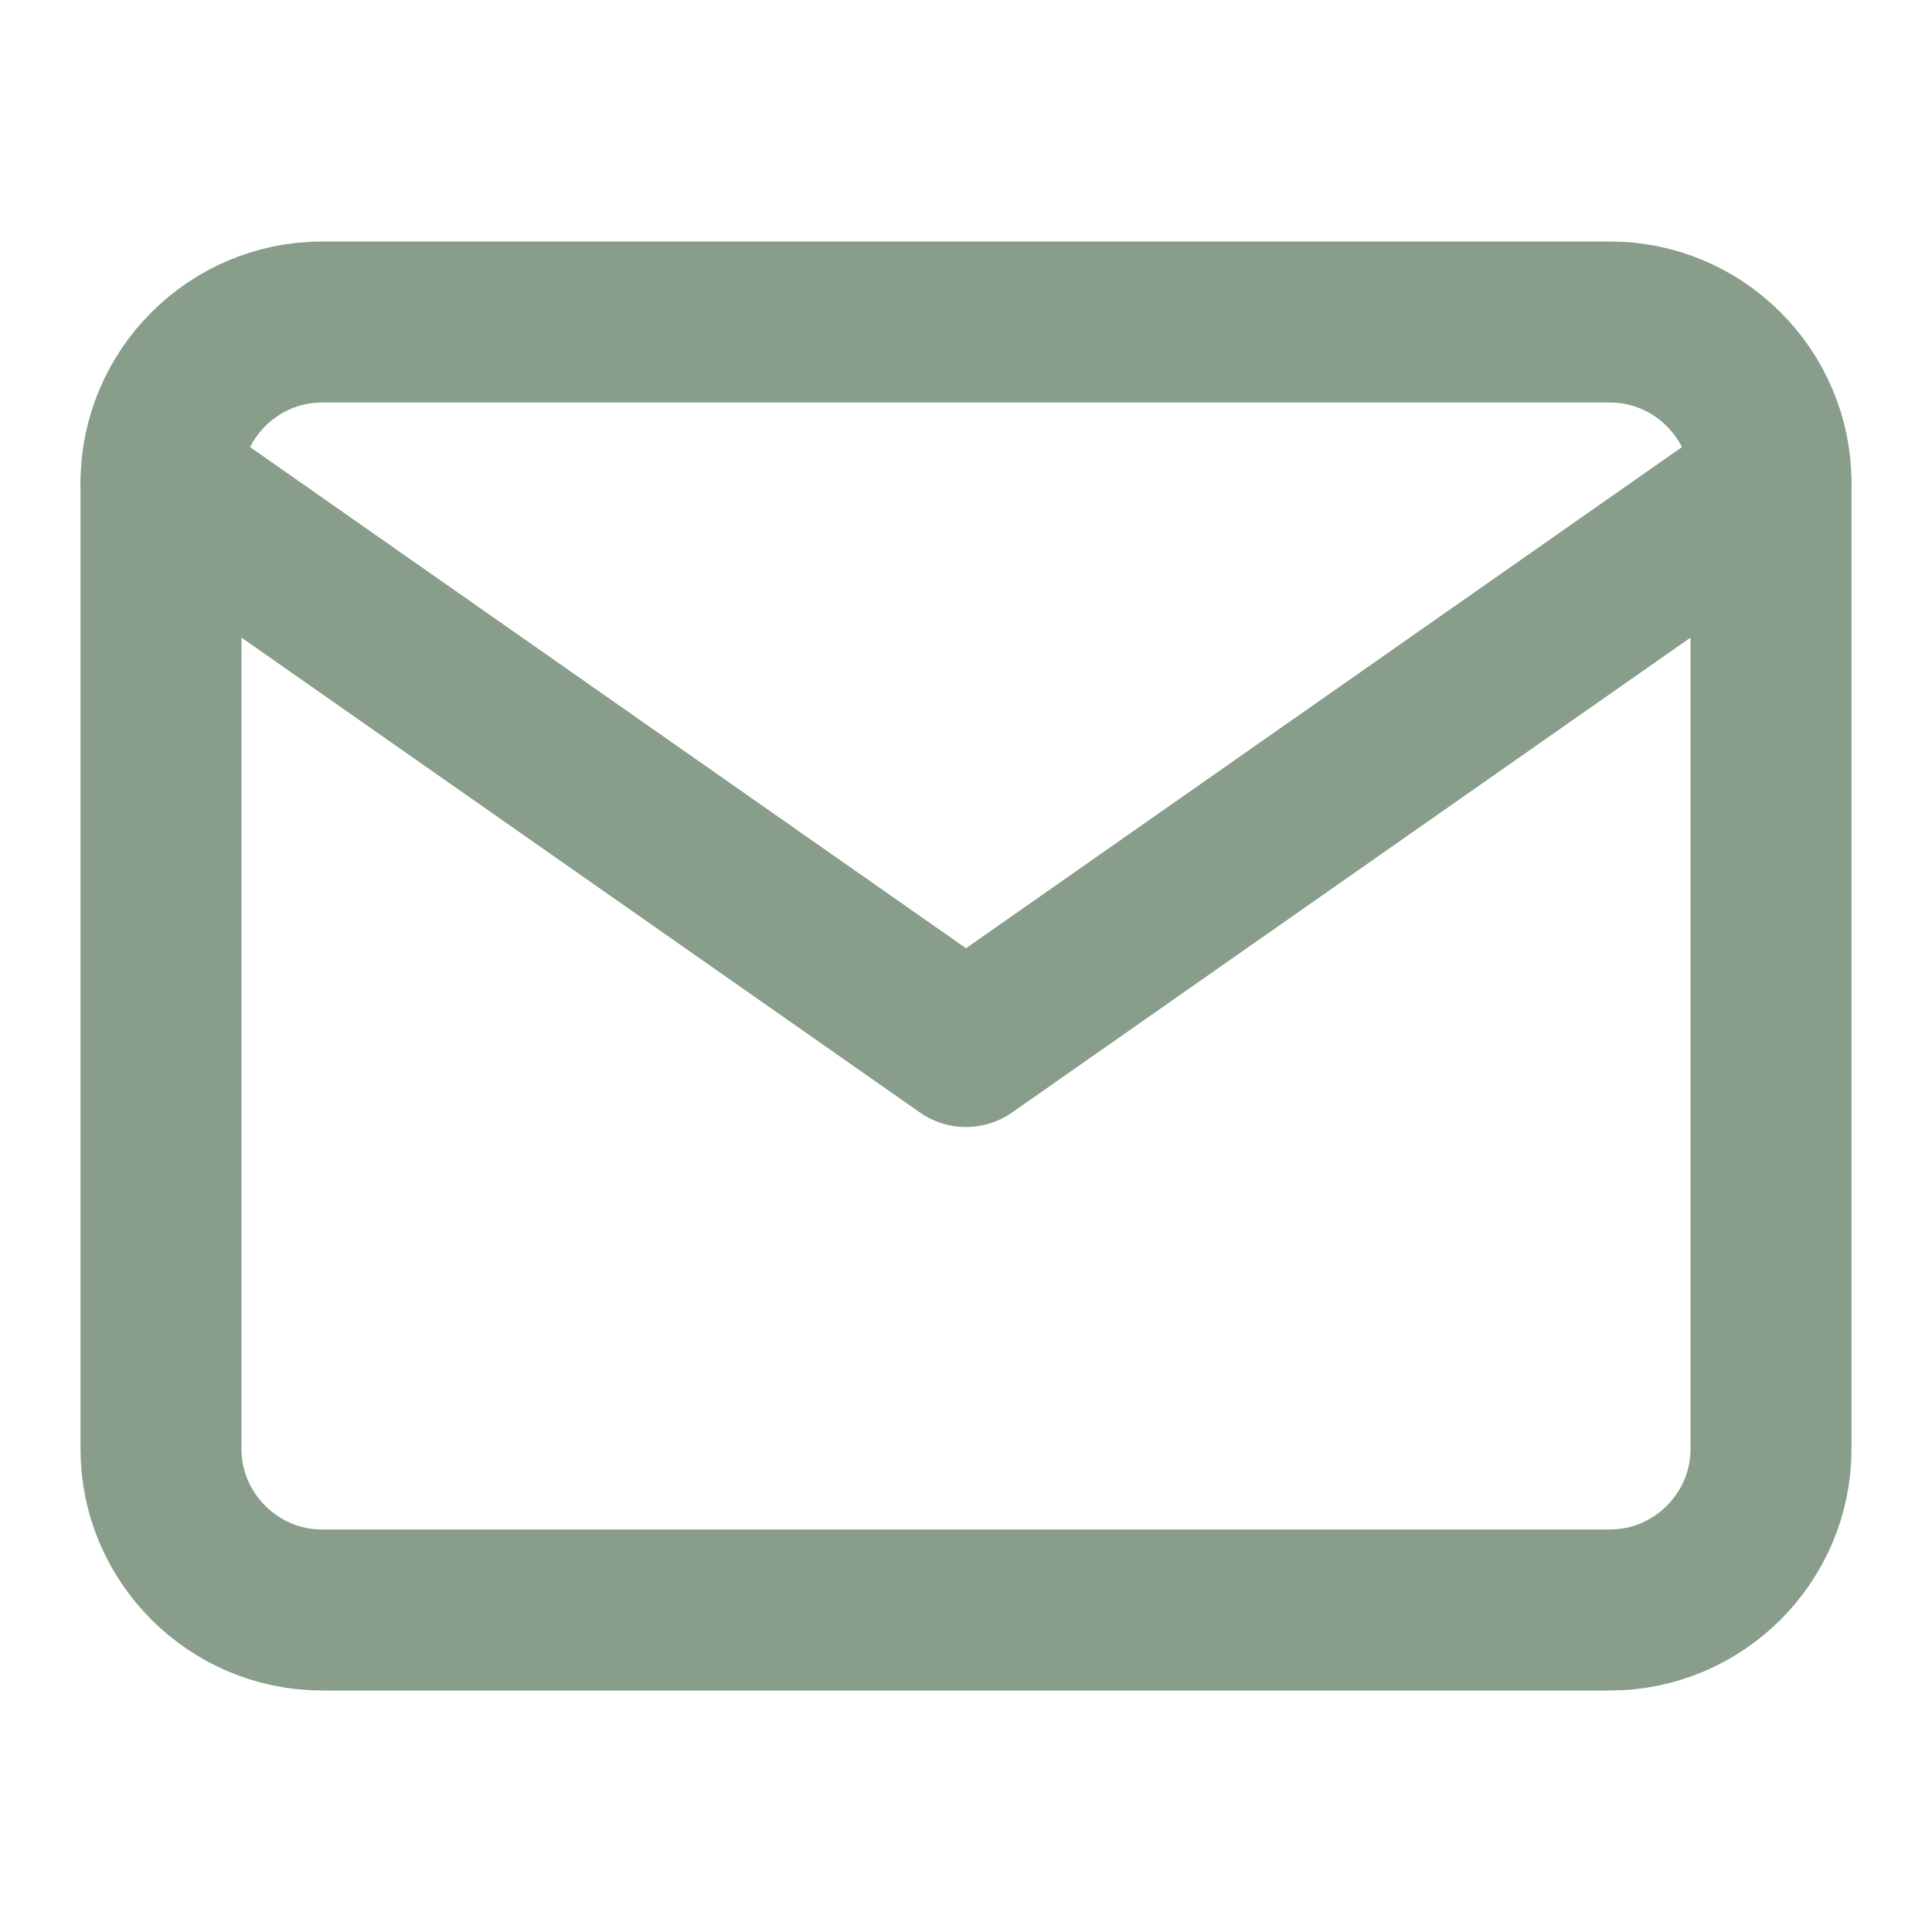 <svg width="24" height="24" viewBox="0 0 24 24" fill="none" xmlns="http://www.w3.org/2000/svg">
<path d="M4 4H20C21.1 4 22 4.9 22 6V18C22 19.1 21.1 20 20 20H4C2.9 20 2 19.1 2 18V6C2 4.9 2.9 4 4 4Z" stroke="#889E8B" stroke-width="2" stroke-linecap="round" stroke-linejoin="round"/>
<path d="M22 6L12 13L2 6" stroke="#889E8B" stroke-width="2" stroke-linecap="round" stroke-linejoin="round"/>
</svg>
